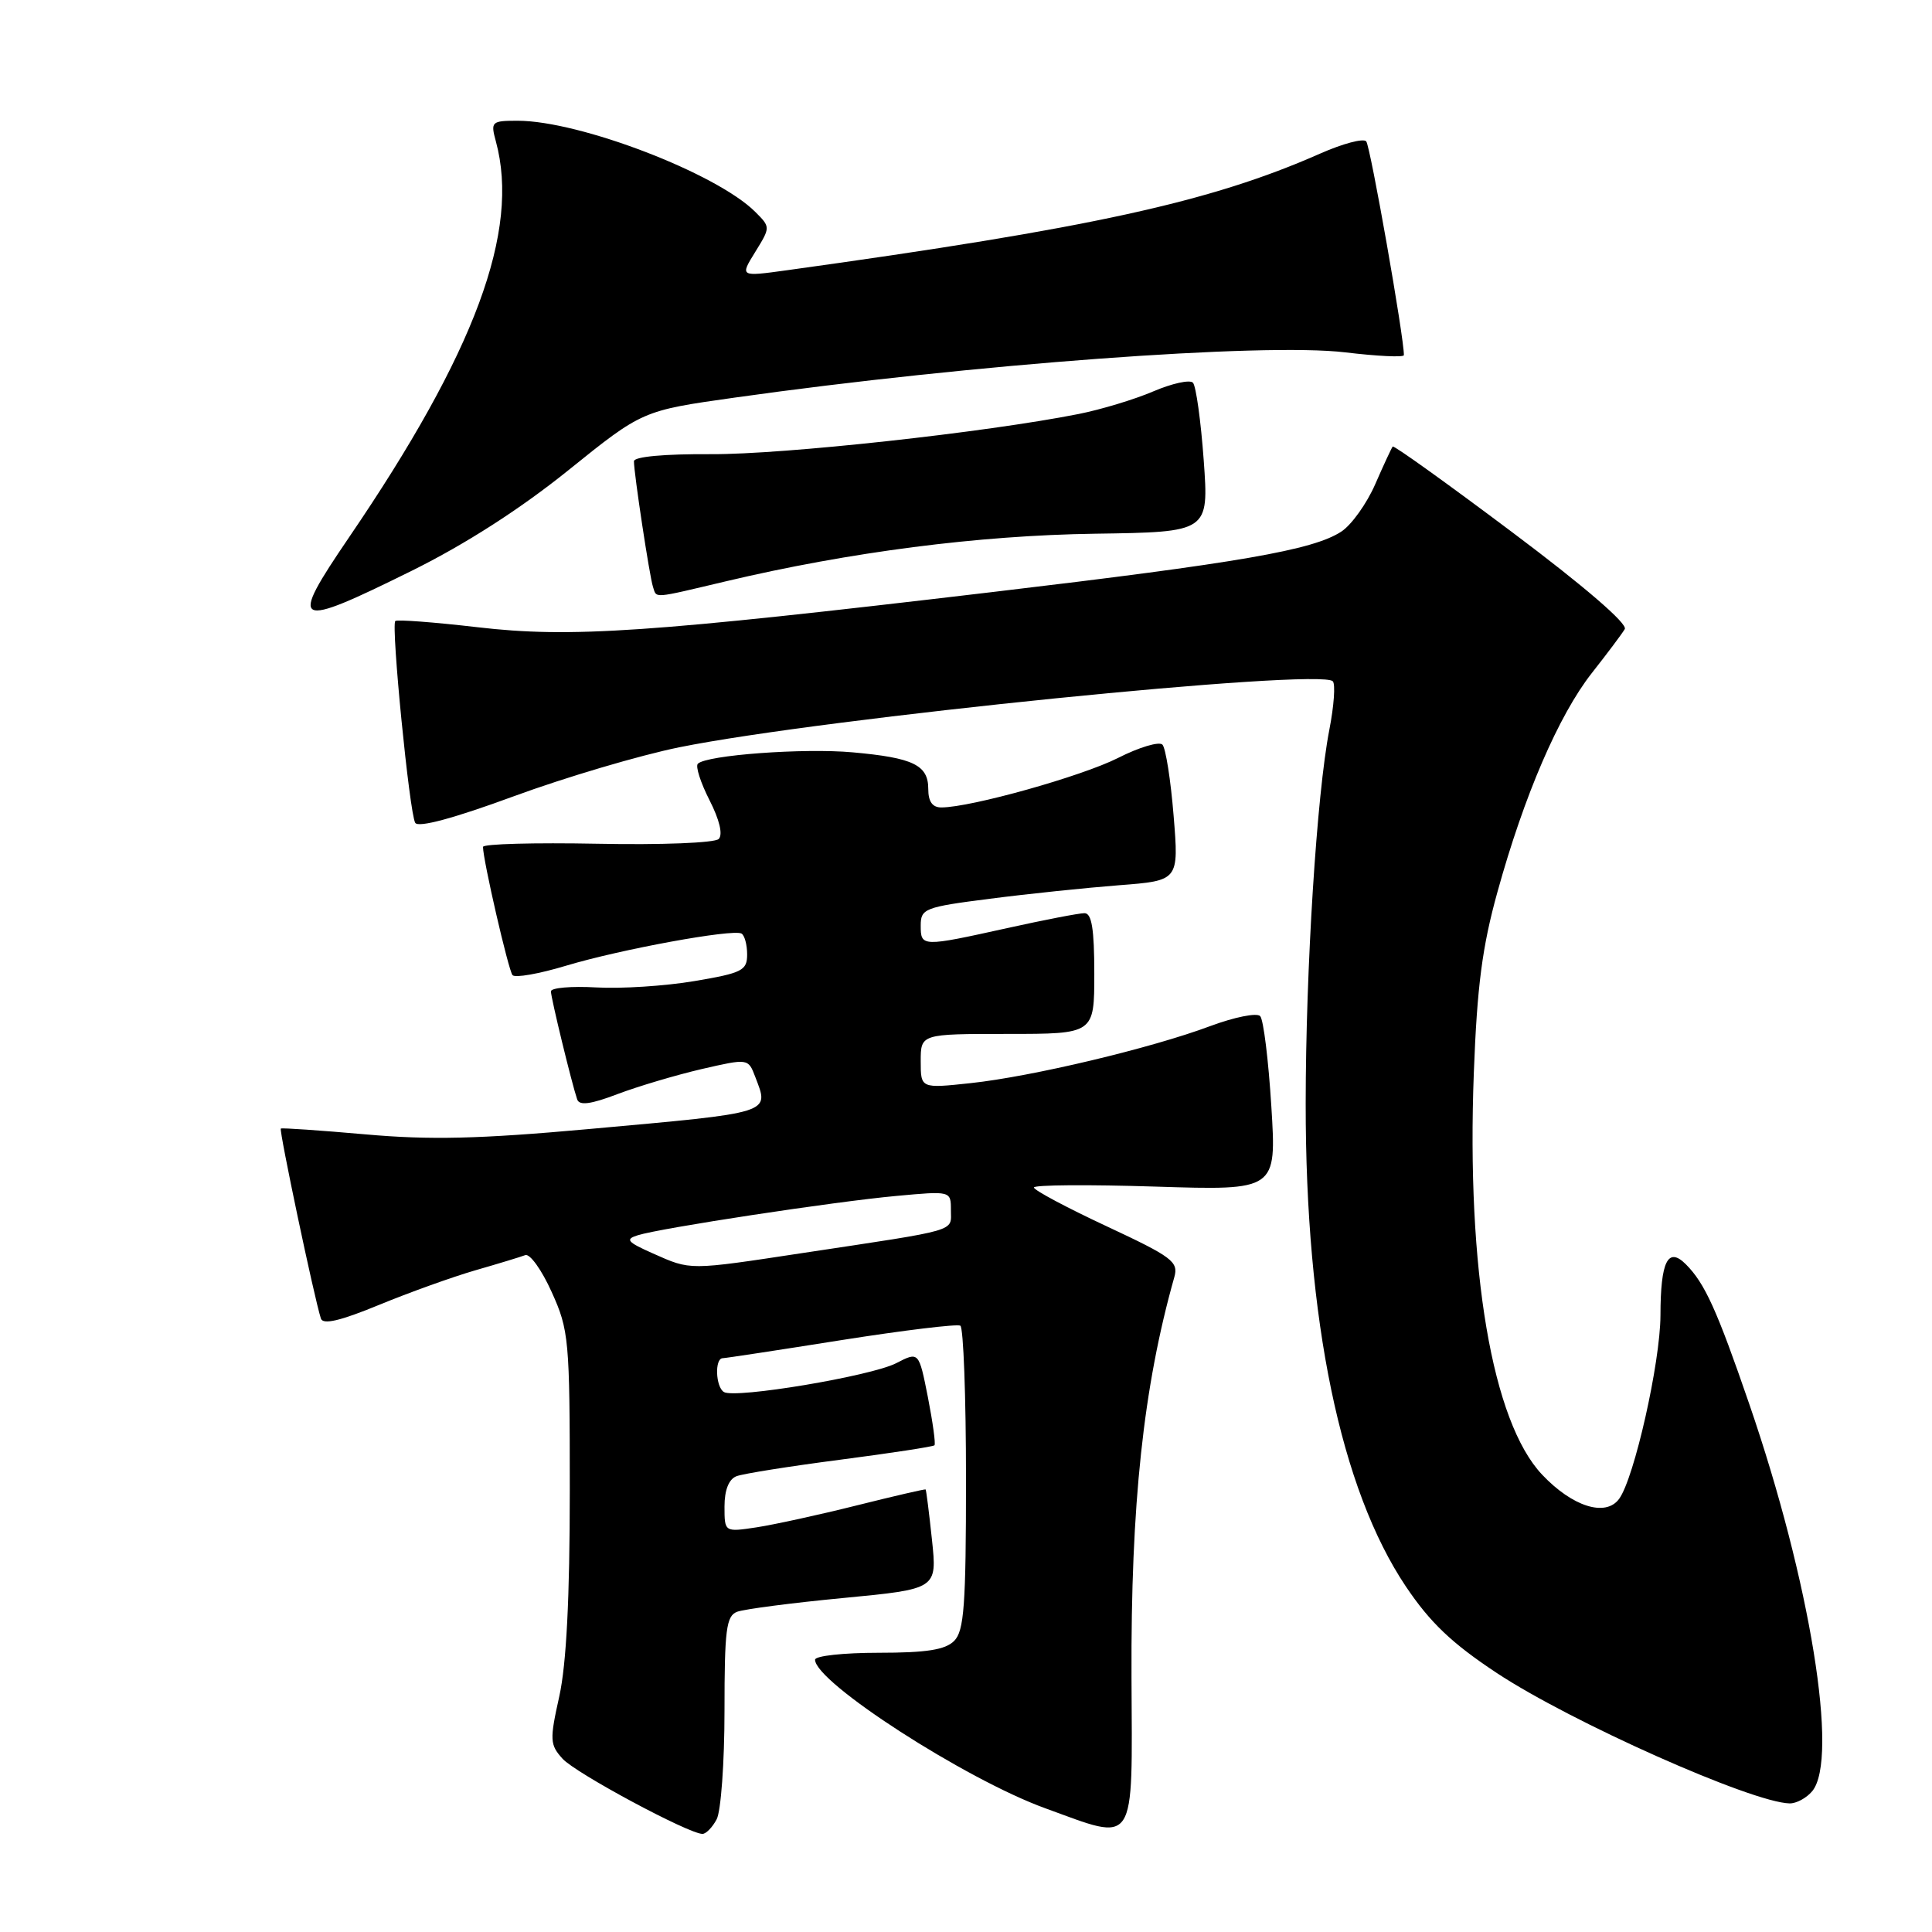 <?xml version="1.0" encoding="UTF-8" standalone="no"?>
<!DOCTYPE svg PUBLIC "-//W3C//DTD SVG 1.1//EN" "http://www.w3.org/Graphics/SVG/1.1/DTD/svg11.dtd" >
<svg xmlns="http://www.w3.org/2000/svg" xmlns:xlink="http://www.w3.org/1999/xlink" version="1.1" viewBox="0 0 256 256">
 <g >
 <path fill="currentColor"
d=" M 94.96 241.07 C 95.53 240.00 96.00 233.53 96.00 226.67 C 96.00 215.94 96.23 214.12 97.67 213.57 C 98.60 213.22 104.94 212.39 111.77 211.74 C 124.18 210.55 124.18 210.55 123.49 204.03 C 123.11 200.44 122.73 197.44 122.65 197.36 C 122.57 197.29 118.45 198.24 113.50 199.48 C 108.55 200.72 102.59 202.02 100.25 202.38 C 96.00 203.02 96.00 203.02 96.00 199.62 C 96.00 197.44 96.57 196.00 97.58 195.61 C 98.45 195.27 104.64 194.29 111.33 193.42 C 118.02 192.55 123.64 191.69 123.82 191.51 C 124.00 191.34 123.60 188.47 122.95 185.13 C 121.75 179.08 121.75 179.08 118.75 180.63 C 115.43 182.34 97.40 185.36 95.92 184.45 C 94.82 183.77 94.68 180.01 95.75 179.97 C 96.16 179.96 103.25 178.88 111.50 177.57 C 119.75 176.27 126.84 175.41 127.25 175.66 C 127.66 175.91 128.00 185.06 128.00 195.99 C 128.00 212.72 127.75 216.11 126.43 217.43 C 125.25 218.61 122.76 219.00 116.43 219.00 C 111.79 219.00 108.00 219.41 108.00 219.92 C 108.00 222.91 127.91 235.76 138.49 239.60 C 150.71 244.04 150.03 245.07 149.93 222.25 C 149.83 199.37 151.50 183.75 155.60 169.24 C 156.18 167.18 155.35 166.56 146.62 162.48 C 141.33 160.01 137.00 157.70 137.00 157.35 C 137.00 157.00 144.23 156.95 153.08 157.23 C 169.15 157.74 169.15 157.74 168.46 146.62 C 168.08 140.50 167.42 135.11 166.98 134.64 C 166.54 134.17 163.57 134.77 160.37 135.96 C 152.54 138.89 136.74 142.65 128.62 143.52 C 122.00 144.23 122.00 144.23 122.00 140.62 C 122.00 137.00 122.00 137.00 133.50 137.00 C 145.00 137.00 145.00 137.00 145.00 129.00 C 145.00 123.10 144.66 121.00 143.70 121.00 C 142.98 121.00 138.37 121.89 133.45 122.98 C 122.14 125.48 122.00 125.48 122.00 122.63 C 122.00 120.40 122.52 120.19 131.16 119.09 C 136.19 118.44 143.89 117.64 148.26 117.30 C 156.21 116.69 156.21 116.69 155.51 108.09 C 155.13 103.37 154.46 99.13 154.03 98.67 C 153.60 98.22 150.94 99.01 148.13 100.44 C 143.34 102.86 128.66 106.98 124.75 106.99 C 123.55 107.00 123.00 106.22 123.00 104.54 C 123.00 101.37 121.01 100.41 113.00 99.69 C 106.52 99.10 93.61 100.05 92.47 101.20 C 92.13 101.53 92.83 103.70 94.01 106.02 C 95.34 108.63 95.81 110.59 95.23 111.17 C 94.71 111.69 87.63 111.97 79.15 111.80 C 70.81 111.64 64.00 111.82 64.00 112.22 C 64.00 113.96 67.37 128.57 67.91 129.21 C 68.24 129.60 71.44 129.04 75.01 127.96 C 82.26 125.78 97.09 123.07 98.25 123.70 C 98.66 123.93 99.00 125.18 99.00 126.47 C 99.00 128.60 98.35 128.93 92.01 130.00 C 88.16 130.65 82.31 131.03 79.01 130.84 C 75.70 130.65 73.00 130.89 73.00 131.36 C 73.00 132.22 75.74 143.49 76.48 145.68 C 76.77 146.52 78.27 146.33 81.83 144.97 C 84.56 143.94 89.57 142.45 92.96 141.66 C 99.14 140.24 99.14 140.24 100.07 142.68 C 101.94 147.59 102.62 147.38 77.97 149.61 C 63.46 150.92 56.98 151.07 48.44 150.31 C 42.42 149.78 37.37 149.43 37.21 149.54 C 36.95 149.73 41.64 172.01 42.52 174.71 C 42.79 175.56 45.07 175.03 50.19 172.92 C 54.20 171.27 59.95 169.20 62.99 168.32 C 66.02 167.45 69.00 166.54 69.60 166.31 C 70.21 166.08 71.79 168.28 73.10 171.20 C 75.39 176.25 75.50 177.49 75.50 197.50 C 75.50 211.76 75.05 220.51 74.11 224.77 C 72.82 230.56 72.86 231.18 74.54 233.04 C 76.26 234.95 91.26 243.00 93.08 243.00 C 93.55 243.00 94.40 242.13 94.96 241.07 Z  M 240.13 237.34 C 243.68 233.05 239.86 209.52 231.80 186.08 C 227.50 173.57 225.90 170.04 223.38 167.52 C 221.01 165.15 220.03 167.12 220.02 174.29 C 220.00 180.53 216.55 195.87 214.54 198.61 C 212.76 201.04 208.35 199.65 204.33 195.39 C 197.72 188.38 194.30 168.26 195.29 142.13 C 195.72 130.72 196.40 125.45 198.42 118.19 C 201.96 105.38 206.54 94.77 210.92 89.19 C 212.95 86.61 214.92 83.99 215.29 83.36 C 215.71 82.67 209.96 77.71 200.40 70.54 C 191.83 64.11 184.70 58.99 184.54 59.17 C 184.39 59.35 183.34 61.60 182.22 64.17 C 181.10 66.73 179.08 69.56 177.73 70.44 C 173.99 72.89 164.29 74.57 131.50 78.45 C 85.88 83.85 75.65 84.55 63.27 83.11 C 57.50 82.44 52.60 82.07 52.38 82.29 C 51.80 82.87 54.26 107.80 55.02 109.03 C 55.43 109.70 60.14 108.43 68.08 105.51 C 74.91 103.00 84.78 100.08 90.00 99.02 C 109.10 95.16 174.85 88.52 176.60 90.27 C 176.97 90.64 176.76 93.54 176.14 96.72 C 174.48 105.25 173.02 128.32 173.01 146.20 C 172.99 174.94 177.63 197.30 186.28 210.21 C 189.50 215.00 192.36 217.73 198.33 221.68 C 208.17 228.18 232.12 238.85 237.13 238.96 C 238.02 238.98 239.37 238.25 240.13 237.34 Z  M 54.60 75.61 C 61.68 72.10 68.94 67.44 75.31 62.31 C 85.12 54.41 85.12 54.41 97.31 52.69 C 128.79 48.25 167.42 45.39 178.25 46.69 C 182.51 47.20 186.01 47.37 186.02 47.06 C 186.09 44.97 181.58 19.35 181.03 18.73 C 180.66 18.30 177.91 19.03 174.93 20.35 C 160.39 26.77 144.58 30.23 104.27 35.81 C 98.04 36.67 98.04 36.67 100.07 33.39 C 102.10 30.10 102.10 30.10 100.08 28.08 C 94.96 22.96 76.81 16.00 68.59 16.00 C 65.12 16.00 64.99 16.12 65.71 18.75 C 68.92 30.61 62.97 46.66 46.25 71.20 C 38.17 83.07 38.83 83.41 54.60 75.61 Z  M 96.17 77.03 C 112.59 73.14 129.69 70.94 145.08 70.72 C 160.18 70.50 160.18 70.50 159.50 61.00 C 159.12 55.77 158.48 51.15 158.07 50.71 C 157.66 50.28 155.30 50.80 152.82 51.86 C 150.35 52.92 145.89 54.27 142.91 54.86 C 130.55 57.31 103.80 60.23 94.25 60.18 C 88.05 60.14 84.00 60.51 84.00 61.12 C 84.00 62.73 86.07 76.38 86.52 77.75 C 87.04 79.31 86.31 79.36 96.17 77.03 Z  M 86.50 166.08 C 83.10 164.57 82.80 164.21 84.50 163.68 C 87.54 162.72 110.55 159.22 118.75 158.47 C 126.00 157.80 126.00 157.80 126.00 160.35 C 126.00 163.25 127.30 162.87 106.50 166.01 C 91.13 168.34 91.59 168.34 86.50 166.08 Z "/>
</g>
</svg>
